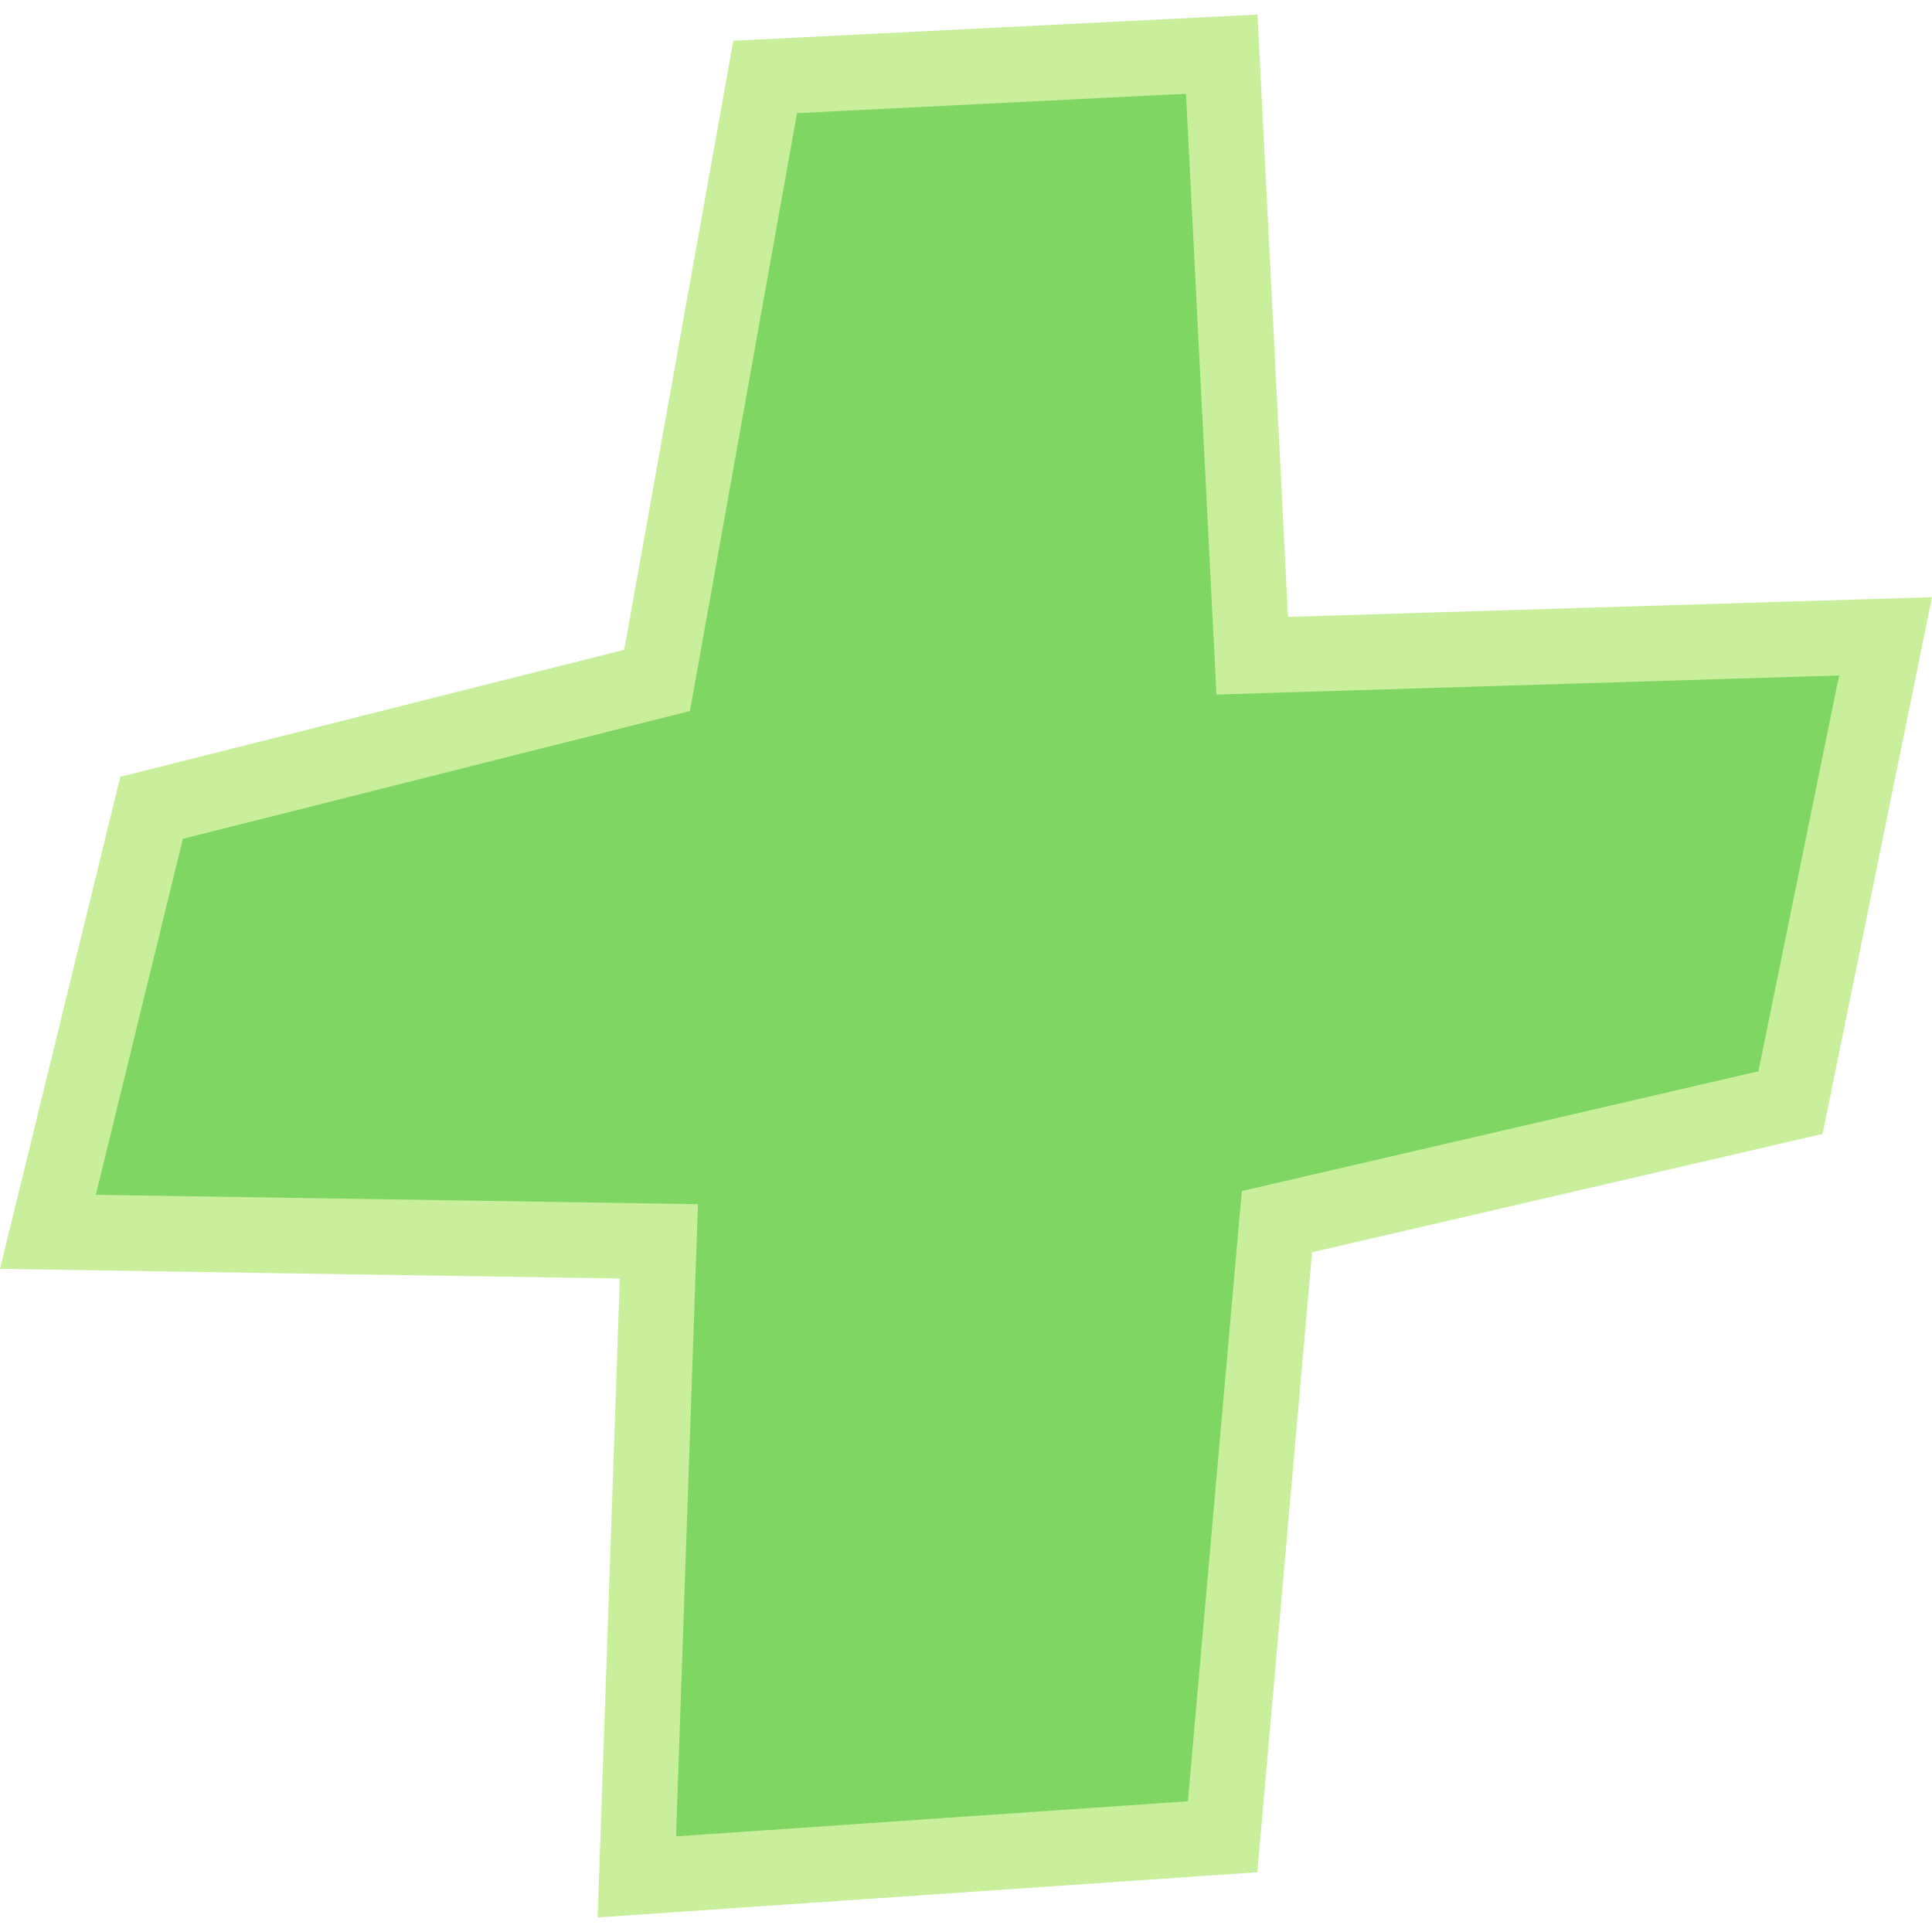 <?xml version="1.0" encoding="UTF-8"?><svg id="Icn_Stat-Health" xmlns="http://www.w3.org/2000/svg" xmlns:xlink="http://www.w3.org/1999/xlink" viewBox="0 0 256 256"><defs><style>.cls-1{fill:#c9ee9c;}.cls-2{fill:none;}.cls-3{fill:#60cb3d;opacity:.8;}</style><clipPath id="clippath"><path class="cls-2" d="m1955-4V255.98h130V-4h-130Zm83.79,198.38c-.8-3.68.61-7.78-.03-9.62-.87-2.49-5.73-16.81-10.61-21.51-.61,2.82.3,17.08.81,18.82,1.82,8.44.36,17.1.51,25.63-.31,10.75.57,21.87.34,32.4,1.53,2.74,5.37,3.72,7.27,6.17.7,5.75-16.09.52-16.16-1.7-.16-.54-2.21-34.64-2.85-46.94-.19-.38-2-.38-2.19,0-.64,12.29-2.69,46.4-2.85,46.94-.07,2.22-16.86,7.45-16.16,1.7,1.9-2.45,5.74-3.42,7.27-6.17-.23-10.54.65-21.66.34-32.4.15-8.53-1.31-17.18.51-25.63.5-1.73,1.41-16,.81-18.82-4.88,4.69-9.74,19.01-10.61,21.51-.64,1.84.78,5.93-.03,9.62-2.18,9.99-11.18,2.42-9.76-3.22,1.08-4.29,3.18-7.66,4.81-11.59,3.15-7.59,5.89-15.31,9-22.9,5.09-12.62,10.02-6.98,14.08-11.17.11-.63.13-.62-.48-.83-3.9-1.37-8.31-2.94-10.5-6.72-.27-.48-.46-.8-1.11-.68-4.08-.74-6.96-13.56-1.83-12.2.22.06.26-.06.22-.26-.2-1.21-.33-2.44-.32-3.67-.04-7.99,7.58-16.55,16.04-16.72h3.27c8.46.18,16.08,8.73,16.04,16.72,0,1.23-.12,2.46-.32,3.67-.03.2,0,.32.22.26,5.14-1.36,2.26,11.46-1.83,12.2-.65-.12-.84.2-1.11.68-2.18,3.77-6.59,5.34-10.5,6.72-.61.2-.59.2-.48.83,4.06,4.19,8.99-1.45,14.08,11.17,3.11,7.59,5.85,15.31,9,22.9,1.63,3.92,3.73,7.29,4.81,11.59,1.42,5.64-7.58,13.21-9.76,3.22Z"/></clipPath></defs><polygon class="cls-3" points="87.3 164.49 6.35 163.23 20.08 107.04 87.06 90.15 101.39 10.19 161.89 7.17 165.92 86.89 249.84 84.32 237.25 146.1 169.2 161.88 162 243.38 84.38 248.71 87.3 164.49"/><path class="cls-1" d="m157.15,12.41l3.54,69.83.5,9.79,9.8-.3,72.7-2.23-10.69,52.45-61.38,14.23-7.07,1.64-.64,7.22-6.51,73.64-67.82,4.65,2.55-73.58.35-10.19-10.19-.16-69.59-1.08,11.53-47.17,60.93-15.36,6.26-1.58,1.14-6.35,13.05-72.87,51.54-2.57m9.48-10.49l-69.46,3.47-14.46,80.7L15.94,102.93,0,168.13l82.13,1.28-2.94,84.66,87.41-5.99,7.26-82.15,67.64-15.68,14.5-71.12-85.33,2.61L166.63,1.93h0Z"/></svg>